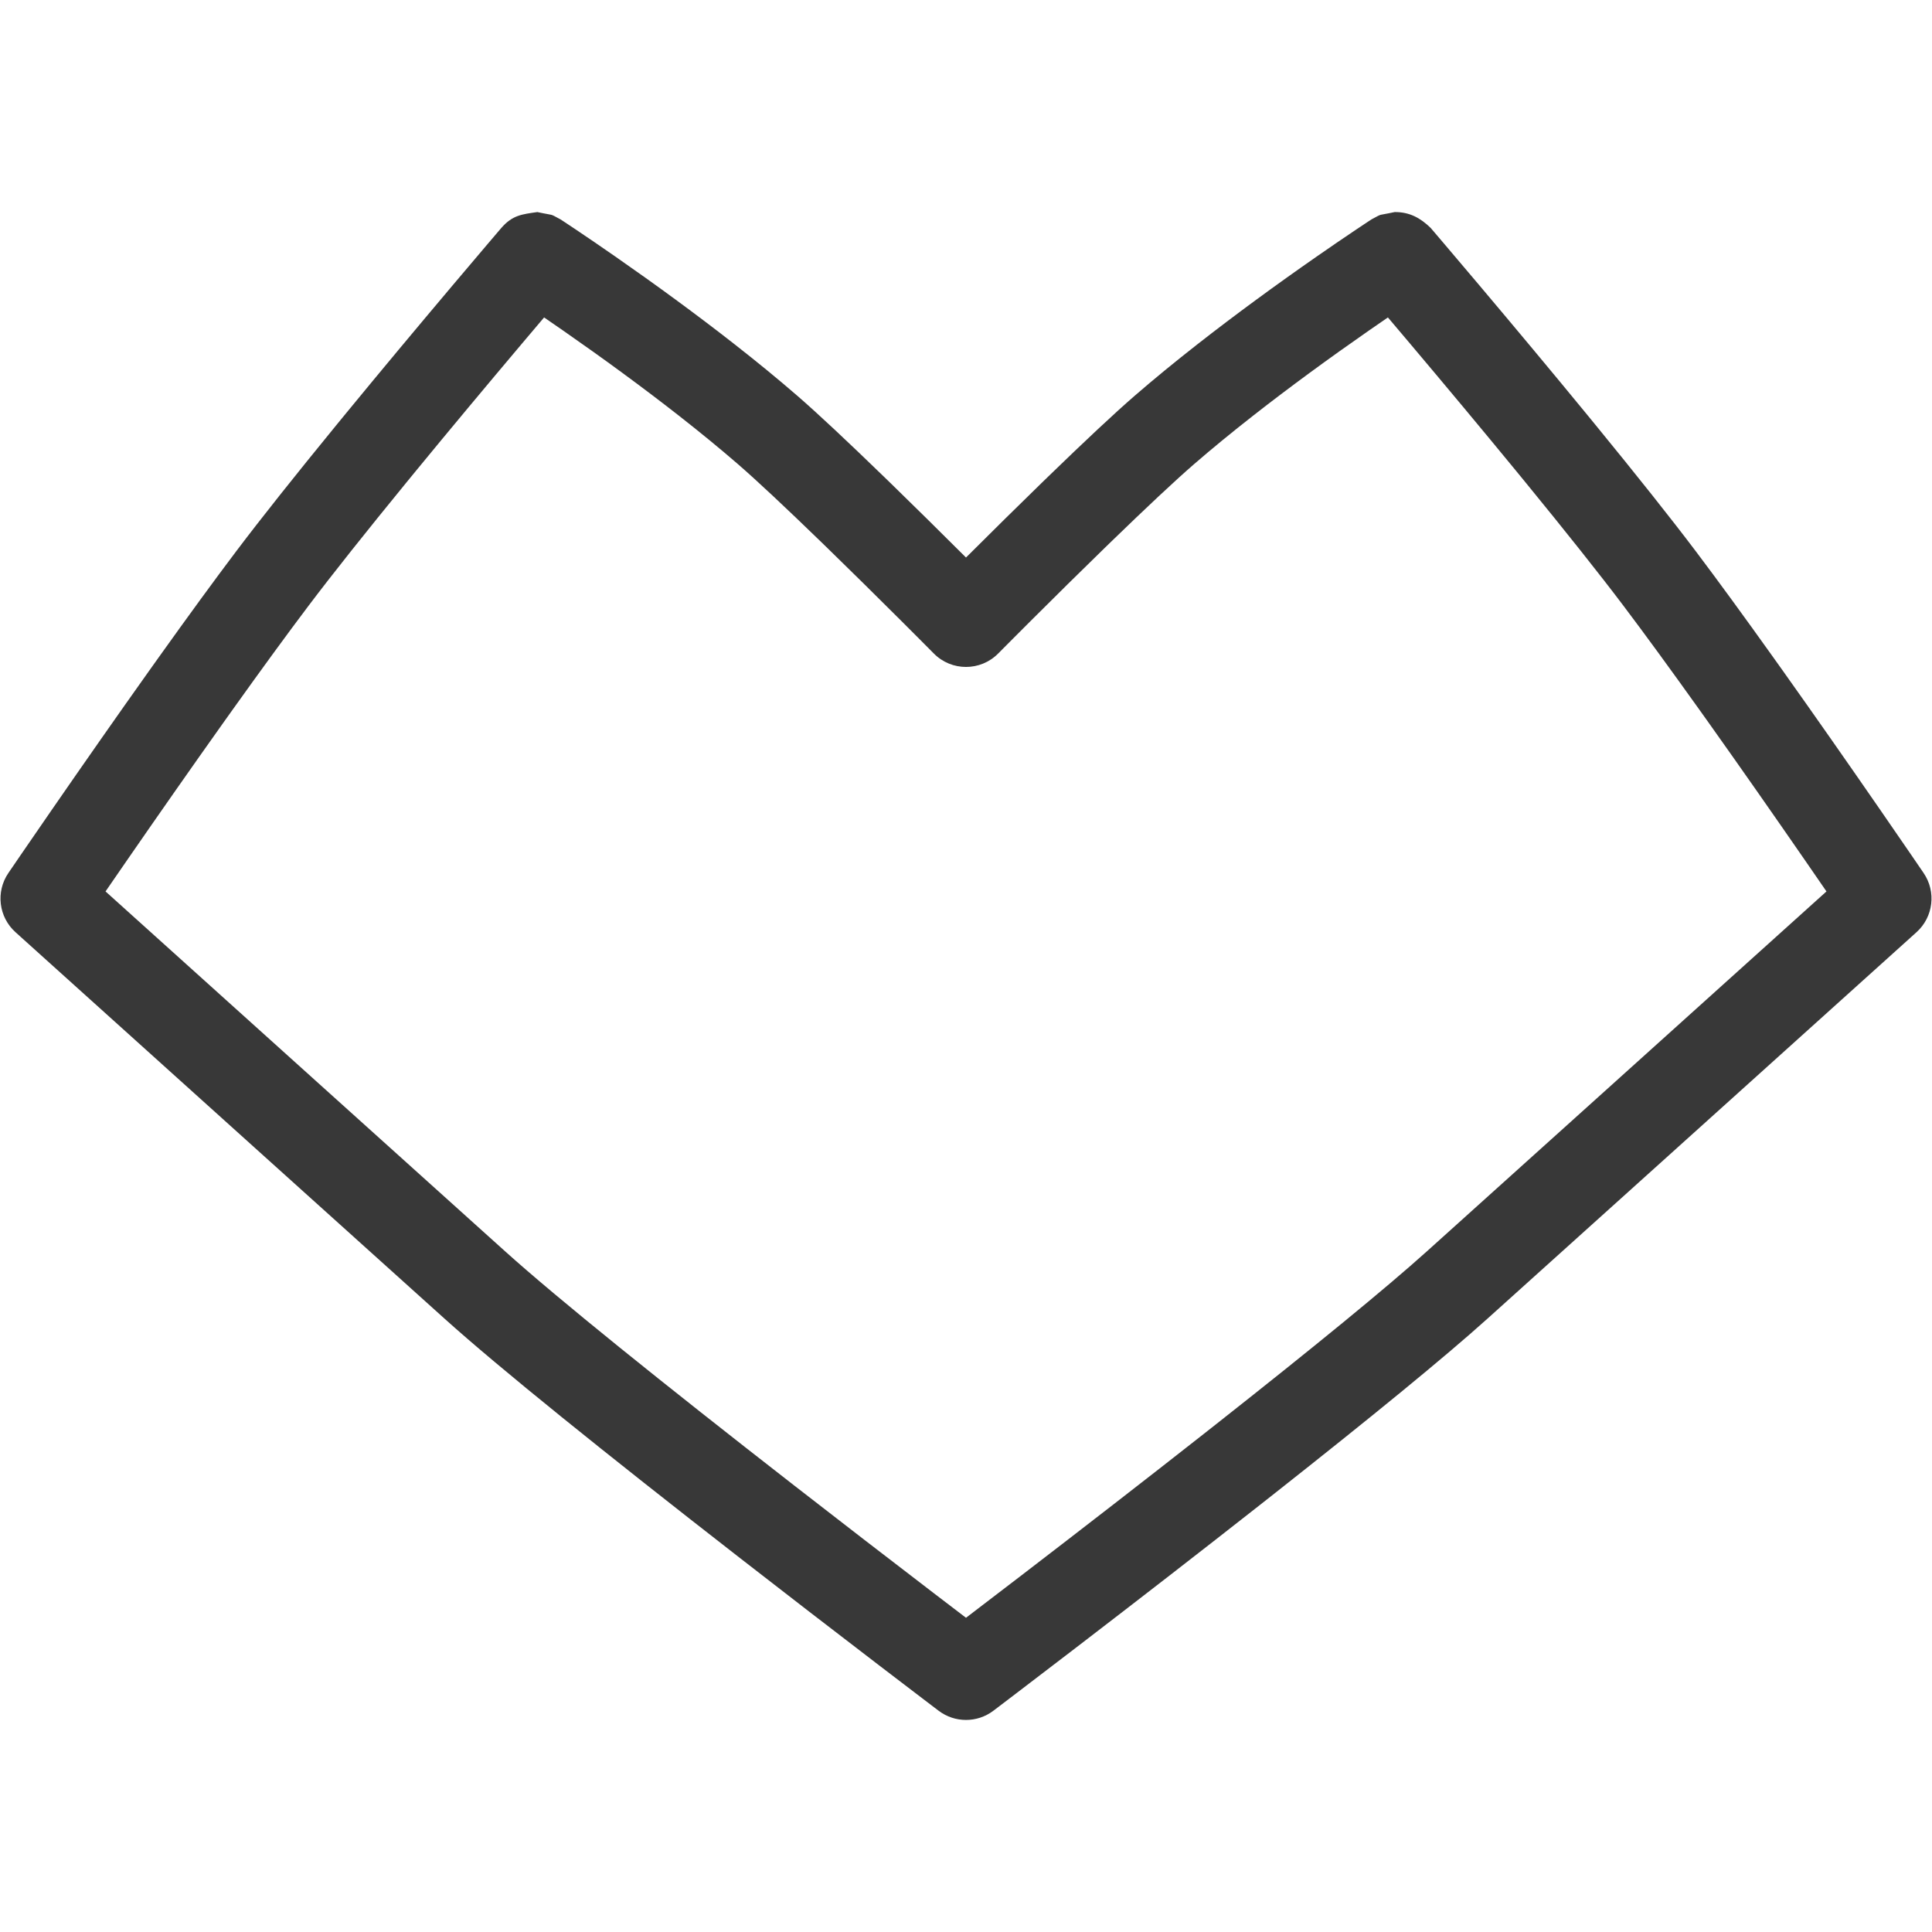 <?xml version="1.0" encoding="UTF-8"?>
<!DOCTYPE svg PUBLIC "-//W3C//DTD SVG 1.1//EN" "http://www.w3.org/Graphics/SVG/1.1/DTD/svg11.dtd">
<svg version="1.1" xmlns="http://www.w3.org/2000/svg" xmlns:xlink="http://www.w3.org/1999/xlink" x="0" y="0" width="256" height="256" viewBox="0, 0, 256, 256">
  <g id="レイヤー_1">
    <path d="M71.199,28.099 C73.652,28.63 72.66,28.219 74.271,29.07 C74.37,29.134 74.552,29.253 74.811,29.424 C75.237,29.706 75.73,30.034 76.283,30.405 C77.859,31.462 79.612,32.658 81.5,33.971 C86.895,37.725 92.292,41.668 97.345,45.625 C100.323,47.957 103.096,50.229 105.628,52.423 C108.367,54.797 112.29,58.476 117.125,63.164 C117.419,63.449 117.716,63.737 118.015,64.028 C121.194,67.12 124.545,70.429 127.861,73.737 L128,73.876 L128.139,73.737 C131.455,70.429 134.806,67.12 137.985,64.028 C138.284,63.737 138.581,63.449 138.875,63.164 C143.71,58.476 147.633,54.797 150.372,52.423 C152.904,50.229 155.677,47.957 158.655,45.625 C163.708,41.668 169.105,37.725 174.5,33.971 C176.388,32.658 178.141,31.462 179.717,30.405 C180.27,30.034 180.763,29.706 181.189,29.424 C181.448,29.253 181.63,29.134 181.729,29.07 C183.34,28.219 182.348,28.63 184.801,28.099 C186.766,28.086 188.205,28.874 189.564,30.195 C189.646,30.29 189.802,30.473 190.029,30.738 C190.405,31.179 190.841,31.691 191.332,32.268 C192.734,33.916 194.295,35.759 195.976,37.751 C200.781,43.446 205.586,49.204 210.075,54.672 C210.534,55.231 210.988,55.785 211.436,56.333 C216.876,62.984 221.387,68.655 224.711,73.058 C227.627,76.923 231.072,81.644 234.938,87.059 C235.379,87.675 235.824,88.3 236.273,88.931 C240.437,94.786 244.818,101.055 249.149,107.322 C250.664,109.515 252.065,111.552 253.318,113.38 C253.756,114.021 254.145,114.589 254.48,115.08 C254.682,115.375 254.821,115.579 254.893,115.685 C256.582,118.165 256.179,121.511 253.95,123.52 C253.826,123.631 253.826,123.631 253.237,124.162 C252.43,124.889 252.43,124.889 251.221,125.979 C249.049,127.935 246.63,130.115 244.024,132.462 C236.58,139.17 229.134,145.877 222.184,152.137 C222.177,152.144 222.177,152.144 222.169,152.151 C211.27,161.968 202.631,169.747 197.095,174.729 C191.407,179.847 181.695,187.785 168.958,197.83 C168.273,198.37 167.581,198.916 166.881,199.466 C159.166,205.532 150.905,211.933 142.644,218.271 C139.753,220.489 137.068,222.541 134.658,224.376 C133.815,225.019 133.065,225.589 132.419,226.08 C132.031,226.375 131.763,226.578 131.623,226.684 C129.481,228.307 126.519,228.307 124.377,226.684 C124.279,226.61 124.093,226.468 123.82,226.262 C123.367,225.918 122.839,225.516 122.24,225.06 C120.53,223.759 118.598,222.285 116.482,220.666 C110.439,216.042 104.14,211.187 97.901,206.333 C79.999,192.404 66.197,181.29 58.905,174.729 C53.369,169.747 44.73,161.968 33.831,152.151 C33.823,152.144 33.823,152.144 33.815,152.137 C26.866,145.877 19.42,139.17 11.976,132.462 C9.37,130.115 6.951,127.935 4.779,125.979 C3.57,124.889 3.57,124.889 2.763,124.162 C2.174,123.631 2.174,123.631 2.05,123.52 C-0.179,121.511 -0.582,118.165 1.106,115.685 C1.179,115.579 1.318,115.375 1.52,115.08 C1.855,114.589 2.244,114.021 2.682,113.38 C3.935,111.552 5.336,109.515 6.851,107.322 C11.182,101.055 15.563,94.786 19.727,88.931 C20.177,88.3 20.621,87.675 21.062,87.059 C24.928,81.644 28.373,76.923 31.289,73.058 C34.613,68.655 39.124,62.984 44.564,56.333 C45.012,55.785 45.466,55.231 45.925,54.672 C50.414,49.204 55.219,43.446 60.024,37.751 C61.705,35.759 63.266,33.916 64.668,32.268 C65.159,31.691 65.595,31.179 65.971,30.738 C66.198,30.473 66.354,30.29 66.436,30.195 C67.905,28.515 69.127,28.396 71.199,28.099 z M183.905,42.062 L181.353,43.822 C176.131,47.455 170.91,51.27 166.053,55.073 C163.225,57.288 160.603,59.436 158.231,61.491 C155.705,63.681 151.913,67.237 147.228,71.779 C146.938,72.06 146.646,72.343 146.352,72.63 C143.213,75.683 139.897,78.957 136.614,82.232 C135.465,83.379 134.402,84.443 133.452,85.398 C133.12,85.732 132.825,86.029 132.572,86.284 C132.317,86.541 132.317,86.541 132.265,86.593 C129.917,88.967 126.083,88.967 123.735,86.593 C123.683,86.541 123.683,86.541 123.428,86.284 C123.175,86.029 122.88,85.732 122.548,85.398 C121.598,84.443 120.535,83.379 119.386,82.232 C116.103,78.957 112.787,75.683 109.648,72.63 C109.354,72.343 109.062,72.06 108.772,71.779 C104.087,67.237 100.295,63.681 97.769,61.491 C95.397,59.436 92.775,57.288 89.947,55.073 C85.09,51.27 79.869,47.455 74.646,43.822 L72.095,42.062 C70.014,44.518 70.981,43.376 69.195,45.49 C64.423,51.146 59.65,56.865 55.2,62.286 C54.746,62.839 54.297,63.387 53.853,63.93 C48.504,70.471 44.079,76.032 40.868,80.287 C38.023,84.056 34.638,88.697 30.827,94.033 C30.392,94.643 29.951,95.261 29.506,95.886 C25.378,101.692 21.026,107.917 16.724,114.144 C15.071,116.538 15.985,115.213 13.984,118.12 C15.992,119.929 18,121.738 20.008,123.547 C27.452,130.254 34.897,136.961 41.847,143.22 C41.854,143.227 41.854,143.227 41.862,143.234 C52.76,153.05 61.398,160.829 66.932,165.809 C73.935,172.11 87.602,183.115 105.27,196.862 C111.481,201.695 117.755,206.53 123.774,211.136 C126.212,213 124.804,211.924 128,214.363 C130.45,212.497 132.895,210.624 135.339,208.75 C143.565,202.439 151.791,196.066 159.464,190.032 C160.159,189.486 160.847,188.944 161.527,188.407 C174.067,178.519 183.632,170.7 189.068,165.809 C194.602,160.829 203.24,153.05 214.138,143.234 C214.146,143.227 214.146,143.227 214.153,143.22 C221.103,136.961 228.548,130.254 235.992,123.547 C238,121.738 240.008,119.929 242.016,118.12 C240.015,115.213 240.929,116.538 239.276,114.144 C234.974,107.917 230.622,101.692 226.494,95.886 C226.049,95.261 225.608,94.643 225.173,94.033 C221.362,88.697 217.977,84.056 215.132,80.287 C211.921,76.032 207.496,70.471 202.147,63.93 C201.703,63.387 201.254,62.839 200.8,62.286 C196.35,56.865 191.577,51.146 186.805,45.49 C185.019,43.376 185.986,44.518 183.905,42.062 z" fill="#383838"/>
  </g>
</svg>
